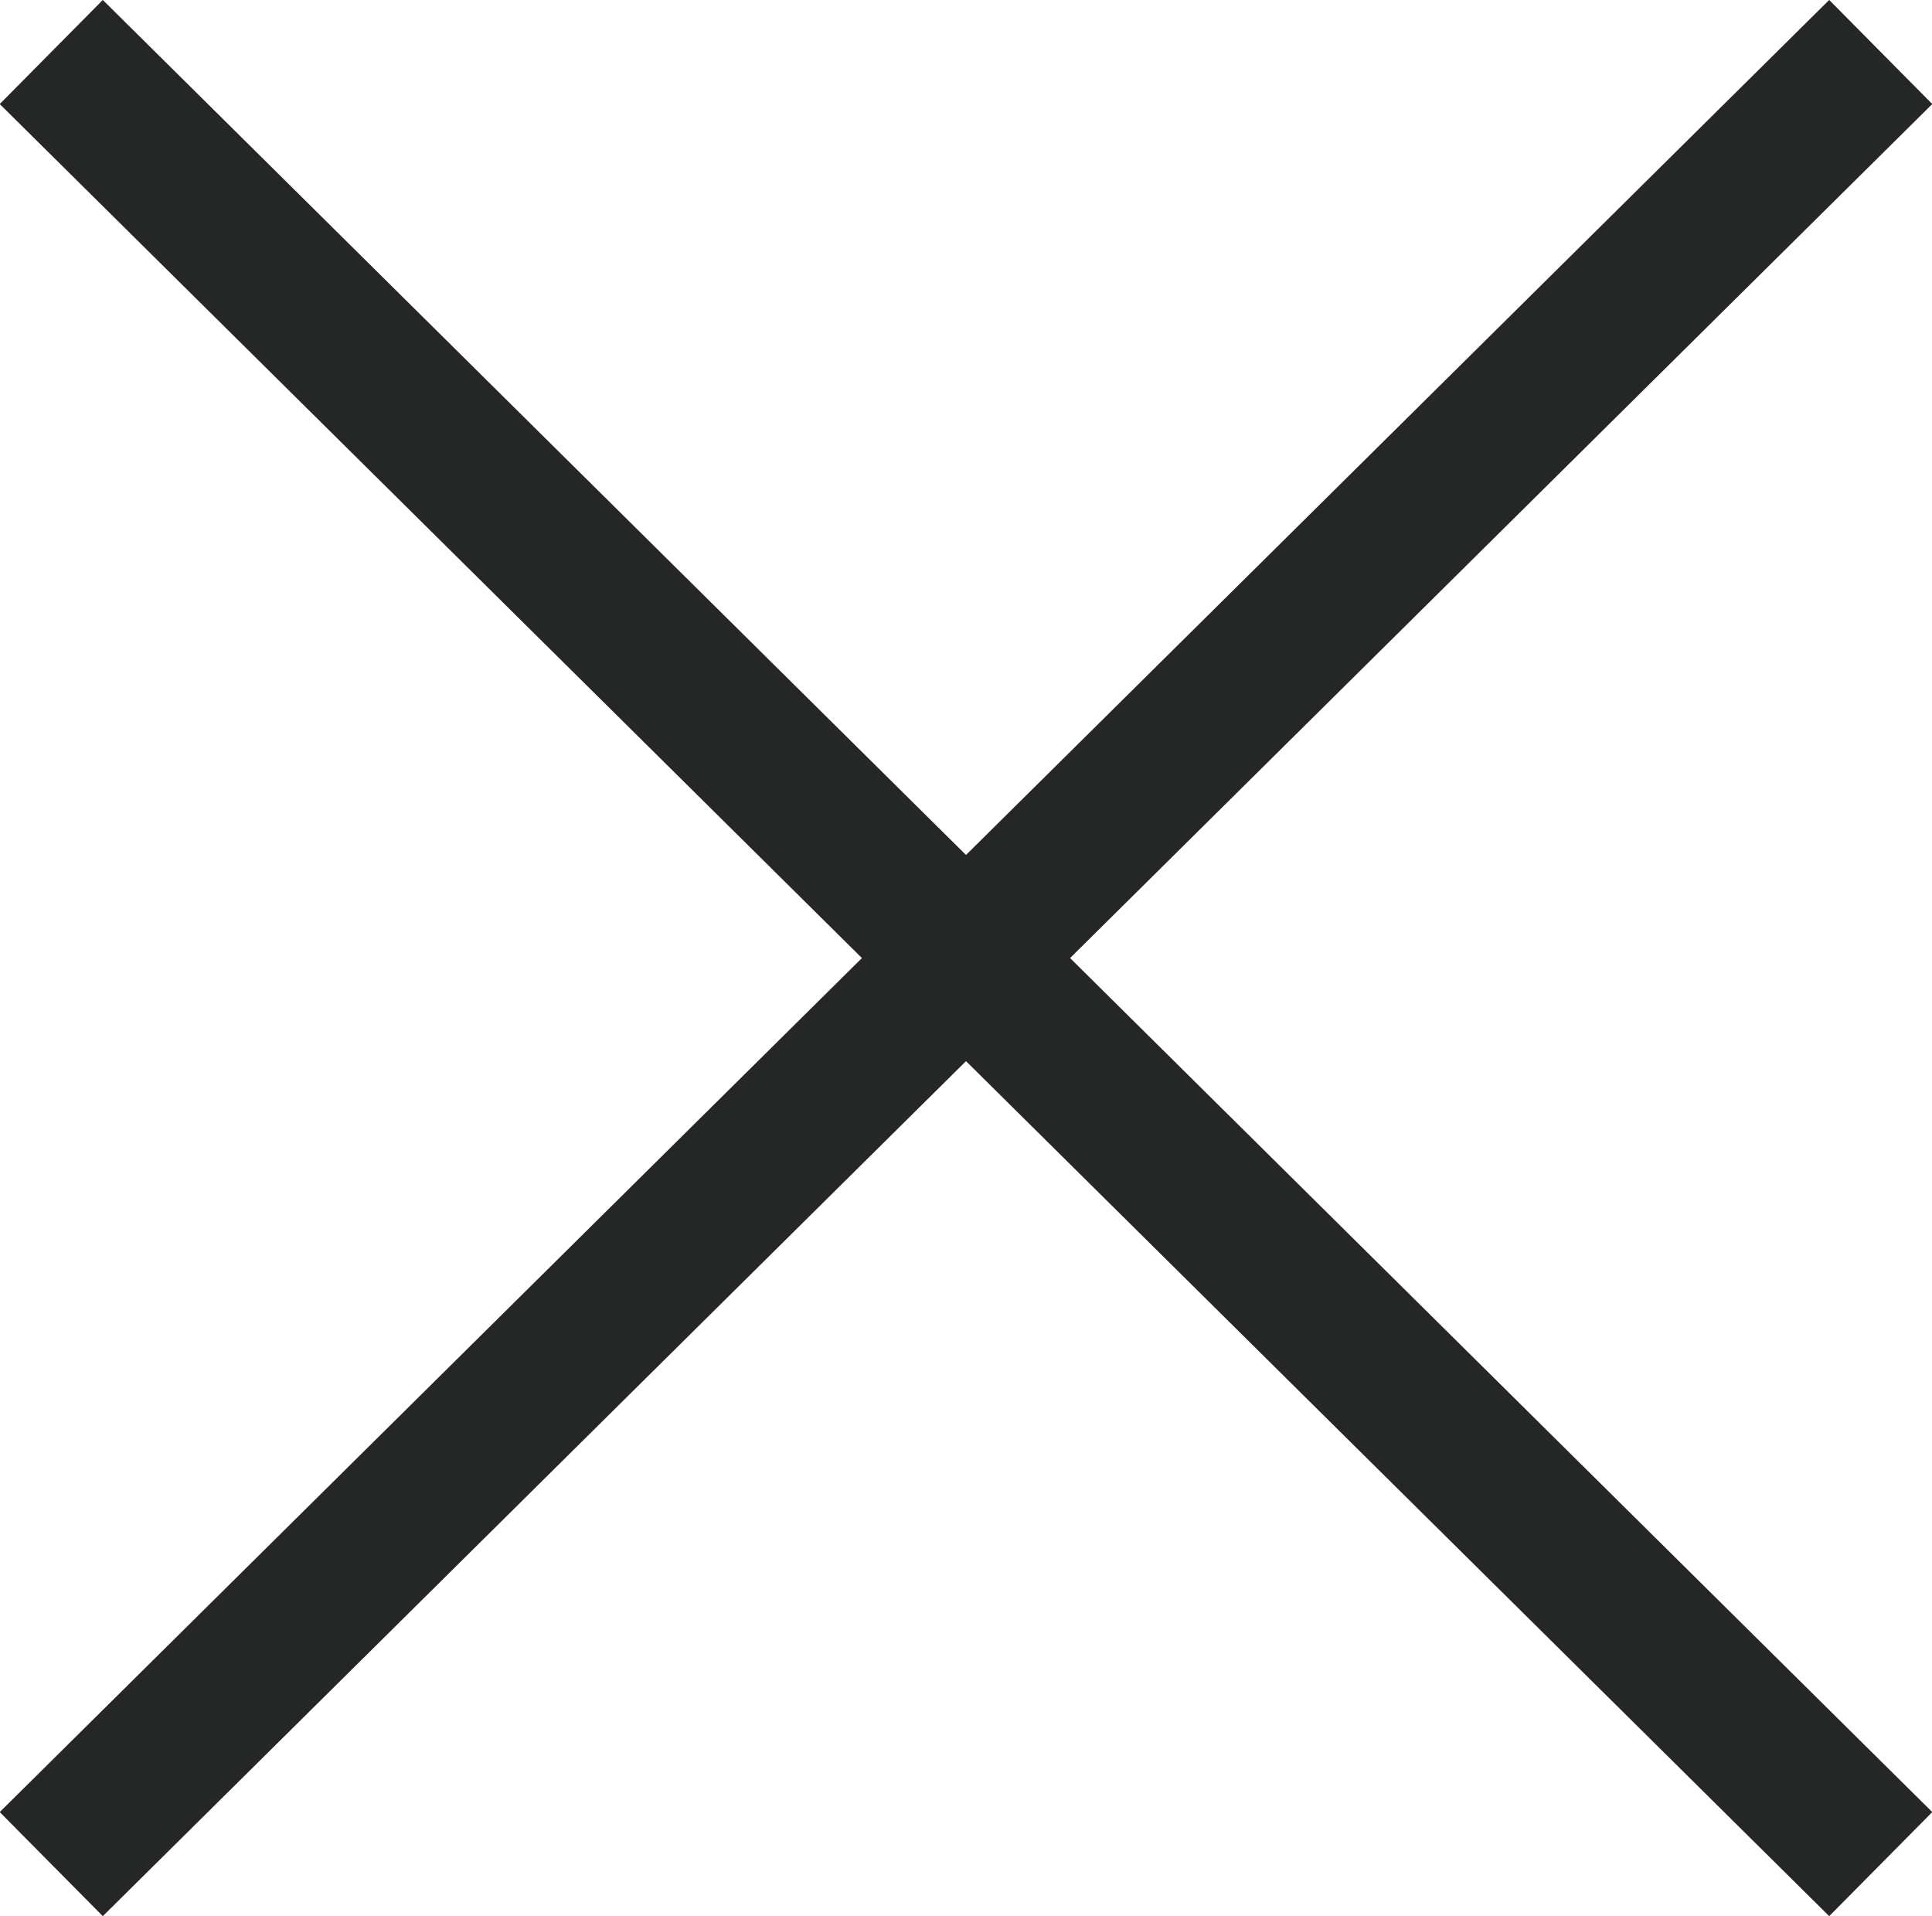 <svg xmlns="http://www.w3.org/2000/svg" viewBox="0 0 26.38 26.16"><defs><style>.cls-1{fill:none;stroke:#252626;stroke-miterlimit:10;stroke-width:2px;}</style></defs><g id="Layer_2" data-name="Layer 2"><g id="Design"><line class="cls-1" x1="25.68" y1="25.45" x2="0.7" y2="0.71"/><line class="cls-1" x1="0.7" y1="25.45" x2="25.68" y2="0.71"/></g></g></svg>